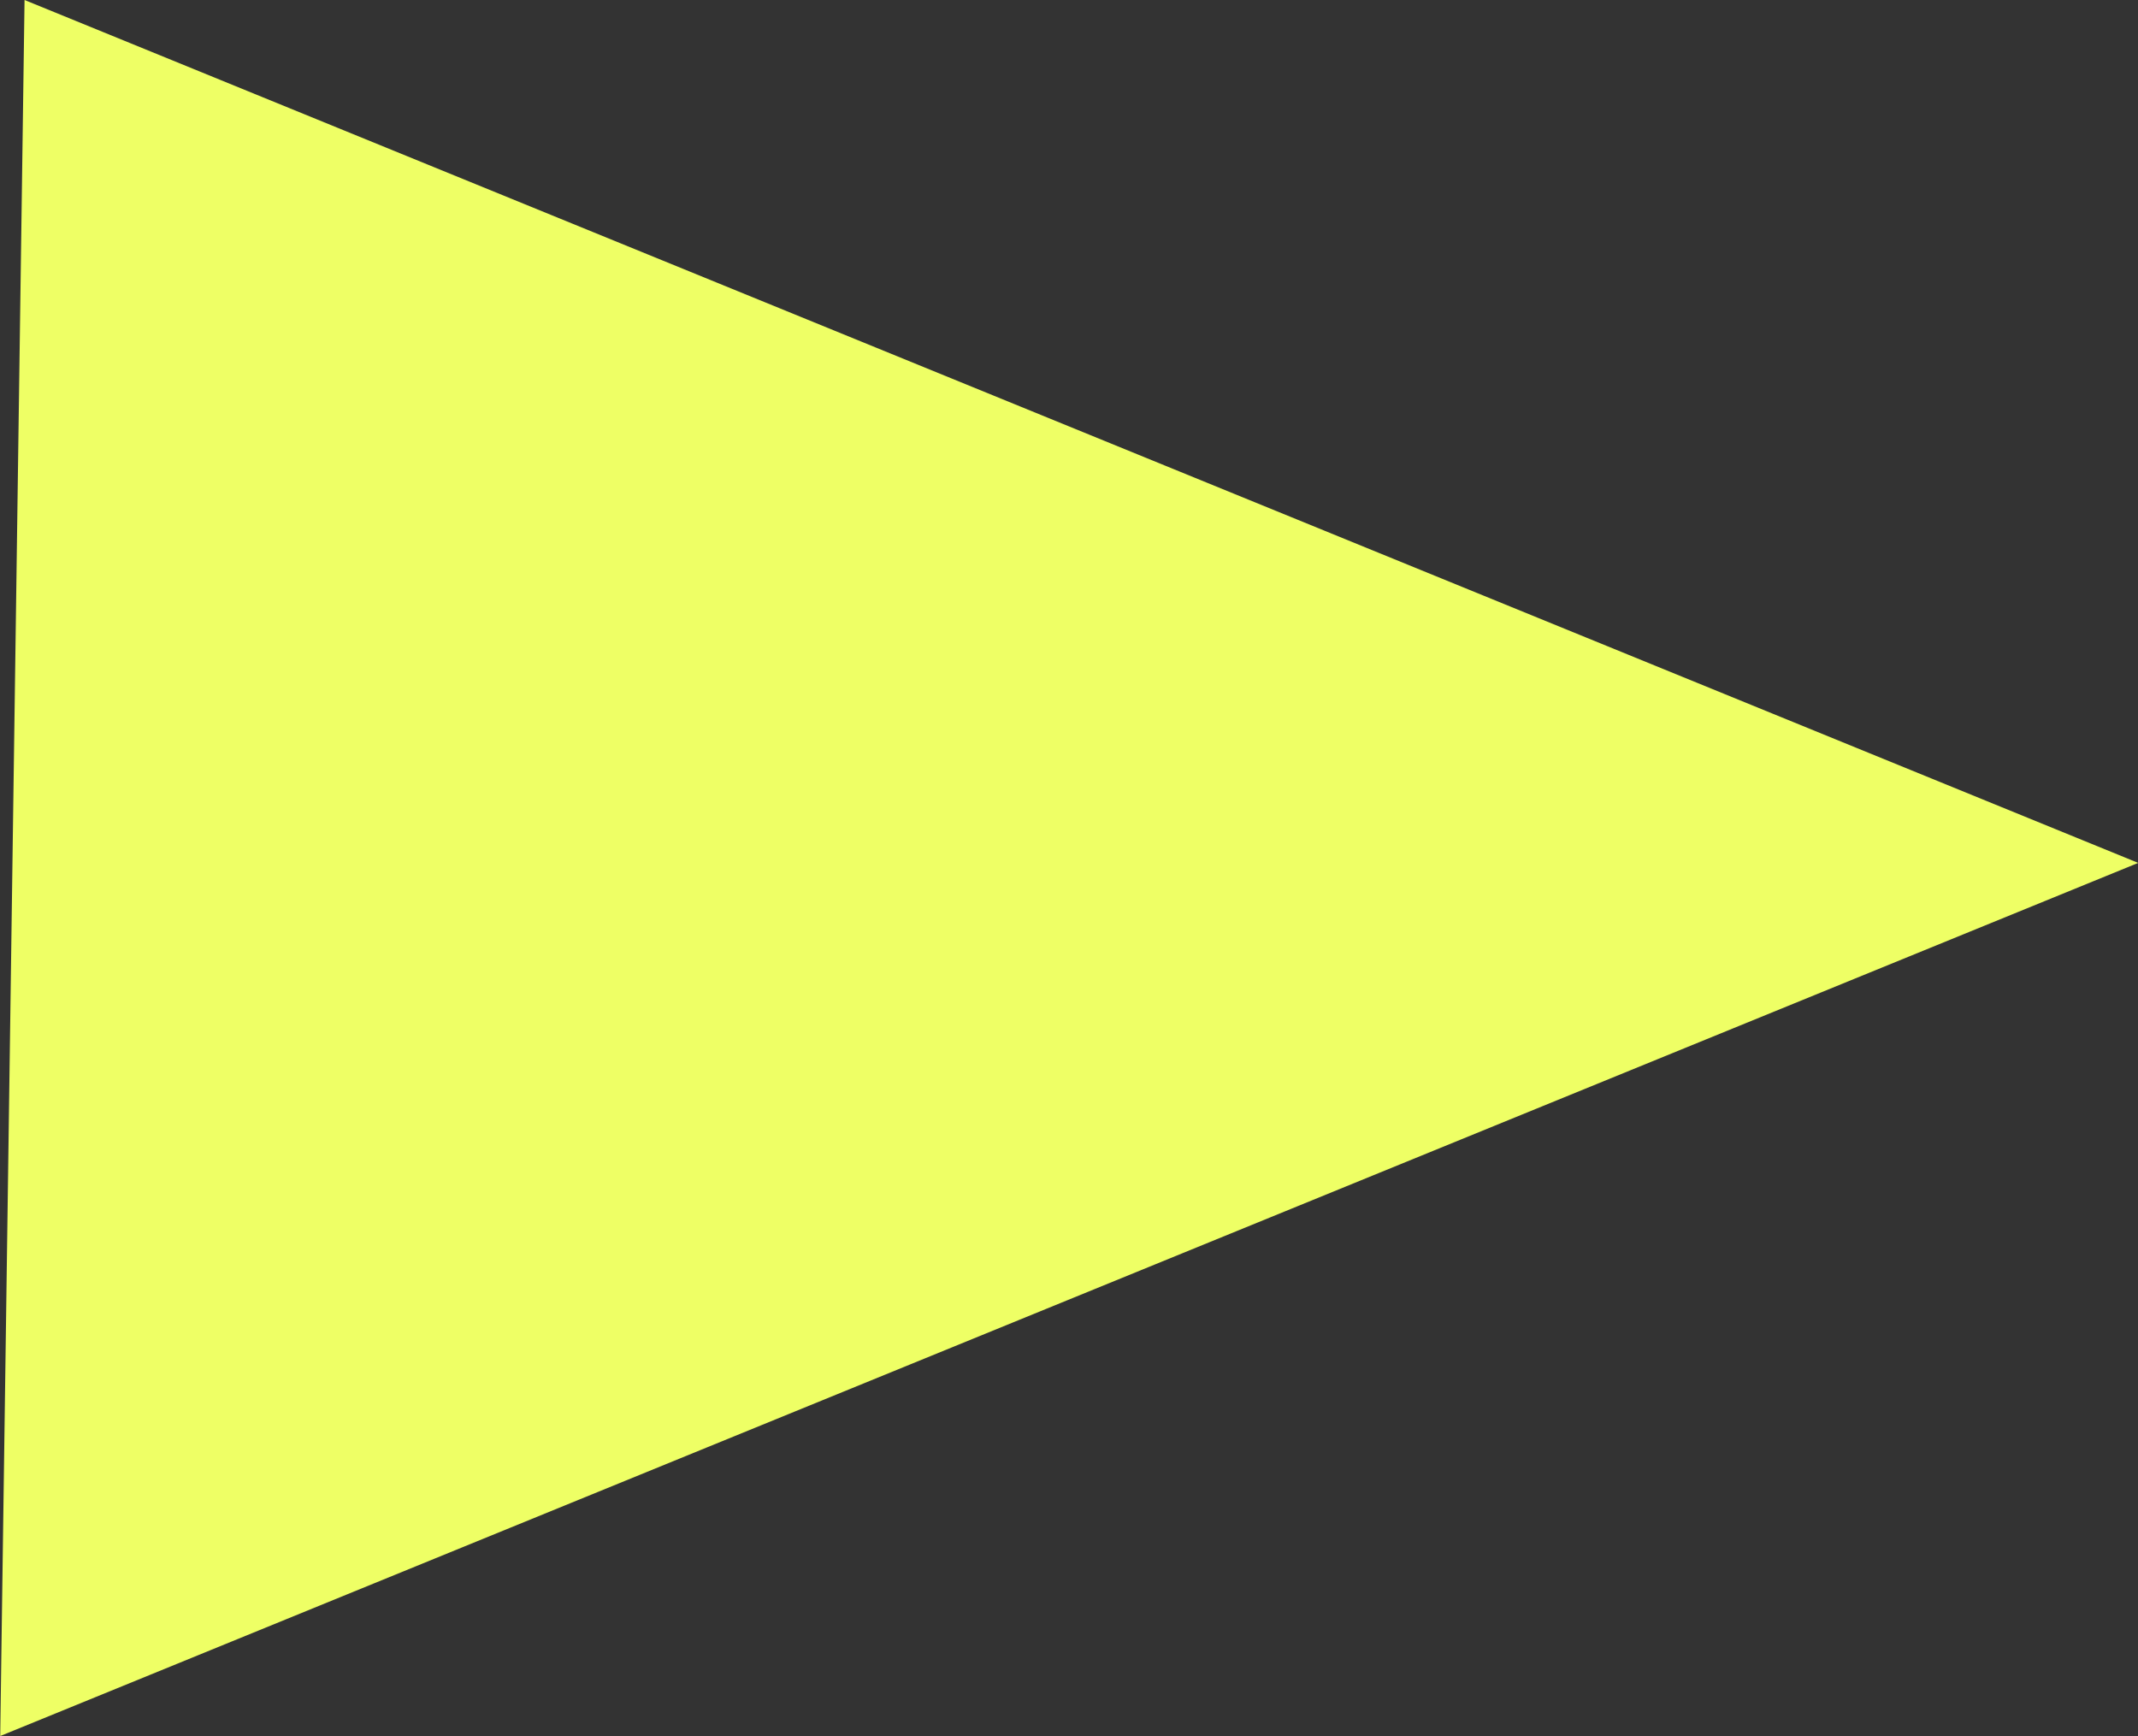 <svg version="1.1" xmlns="http://www.w3.org/2000/svg" xmlns:xlink="http://www.w3.org/1999/xlink" width="9.841" height="7.991" viewBox="0,0,9.841,7.991"><rect x="0" y="0" width="9.841" height="7.991" fill="#333333" stroke="none"/><g transform="translate(-235.079,-176.004)"><g data-paper-data="{&quot;isPaintingLayer&quot;:true}" fill="#eeff65" fill-rule="nonzero" stroke="none" stroke-width="0" stroke-linecap="butt" stroke-linejoin="miter" stroke-miterlimit="10" stroke-dasharray="" stroke-dashoffset="0" style="mix-blend-mode: normal"><path d="M244.921,179.976l-9.841,4.019l0.112,-7.991z"/></g></g></svg>